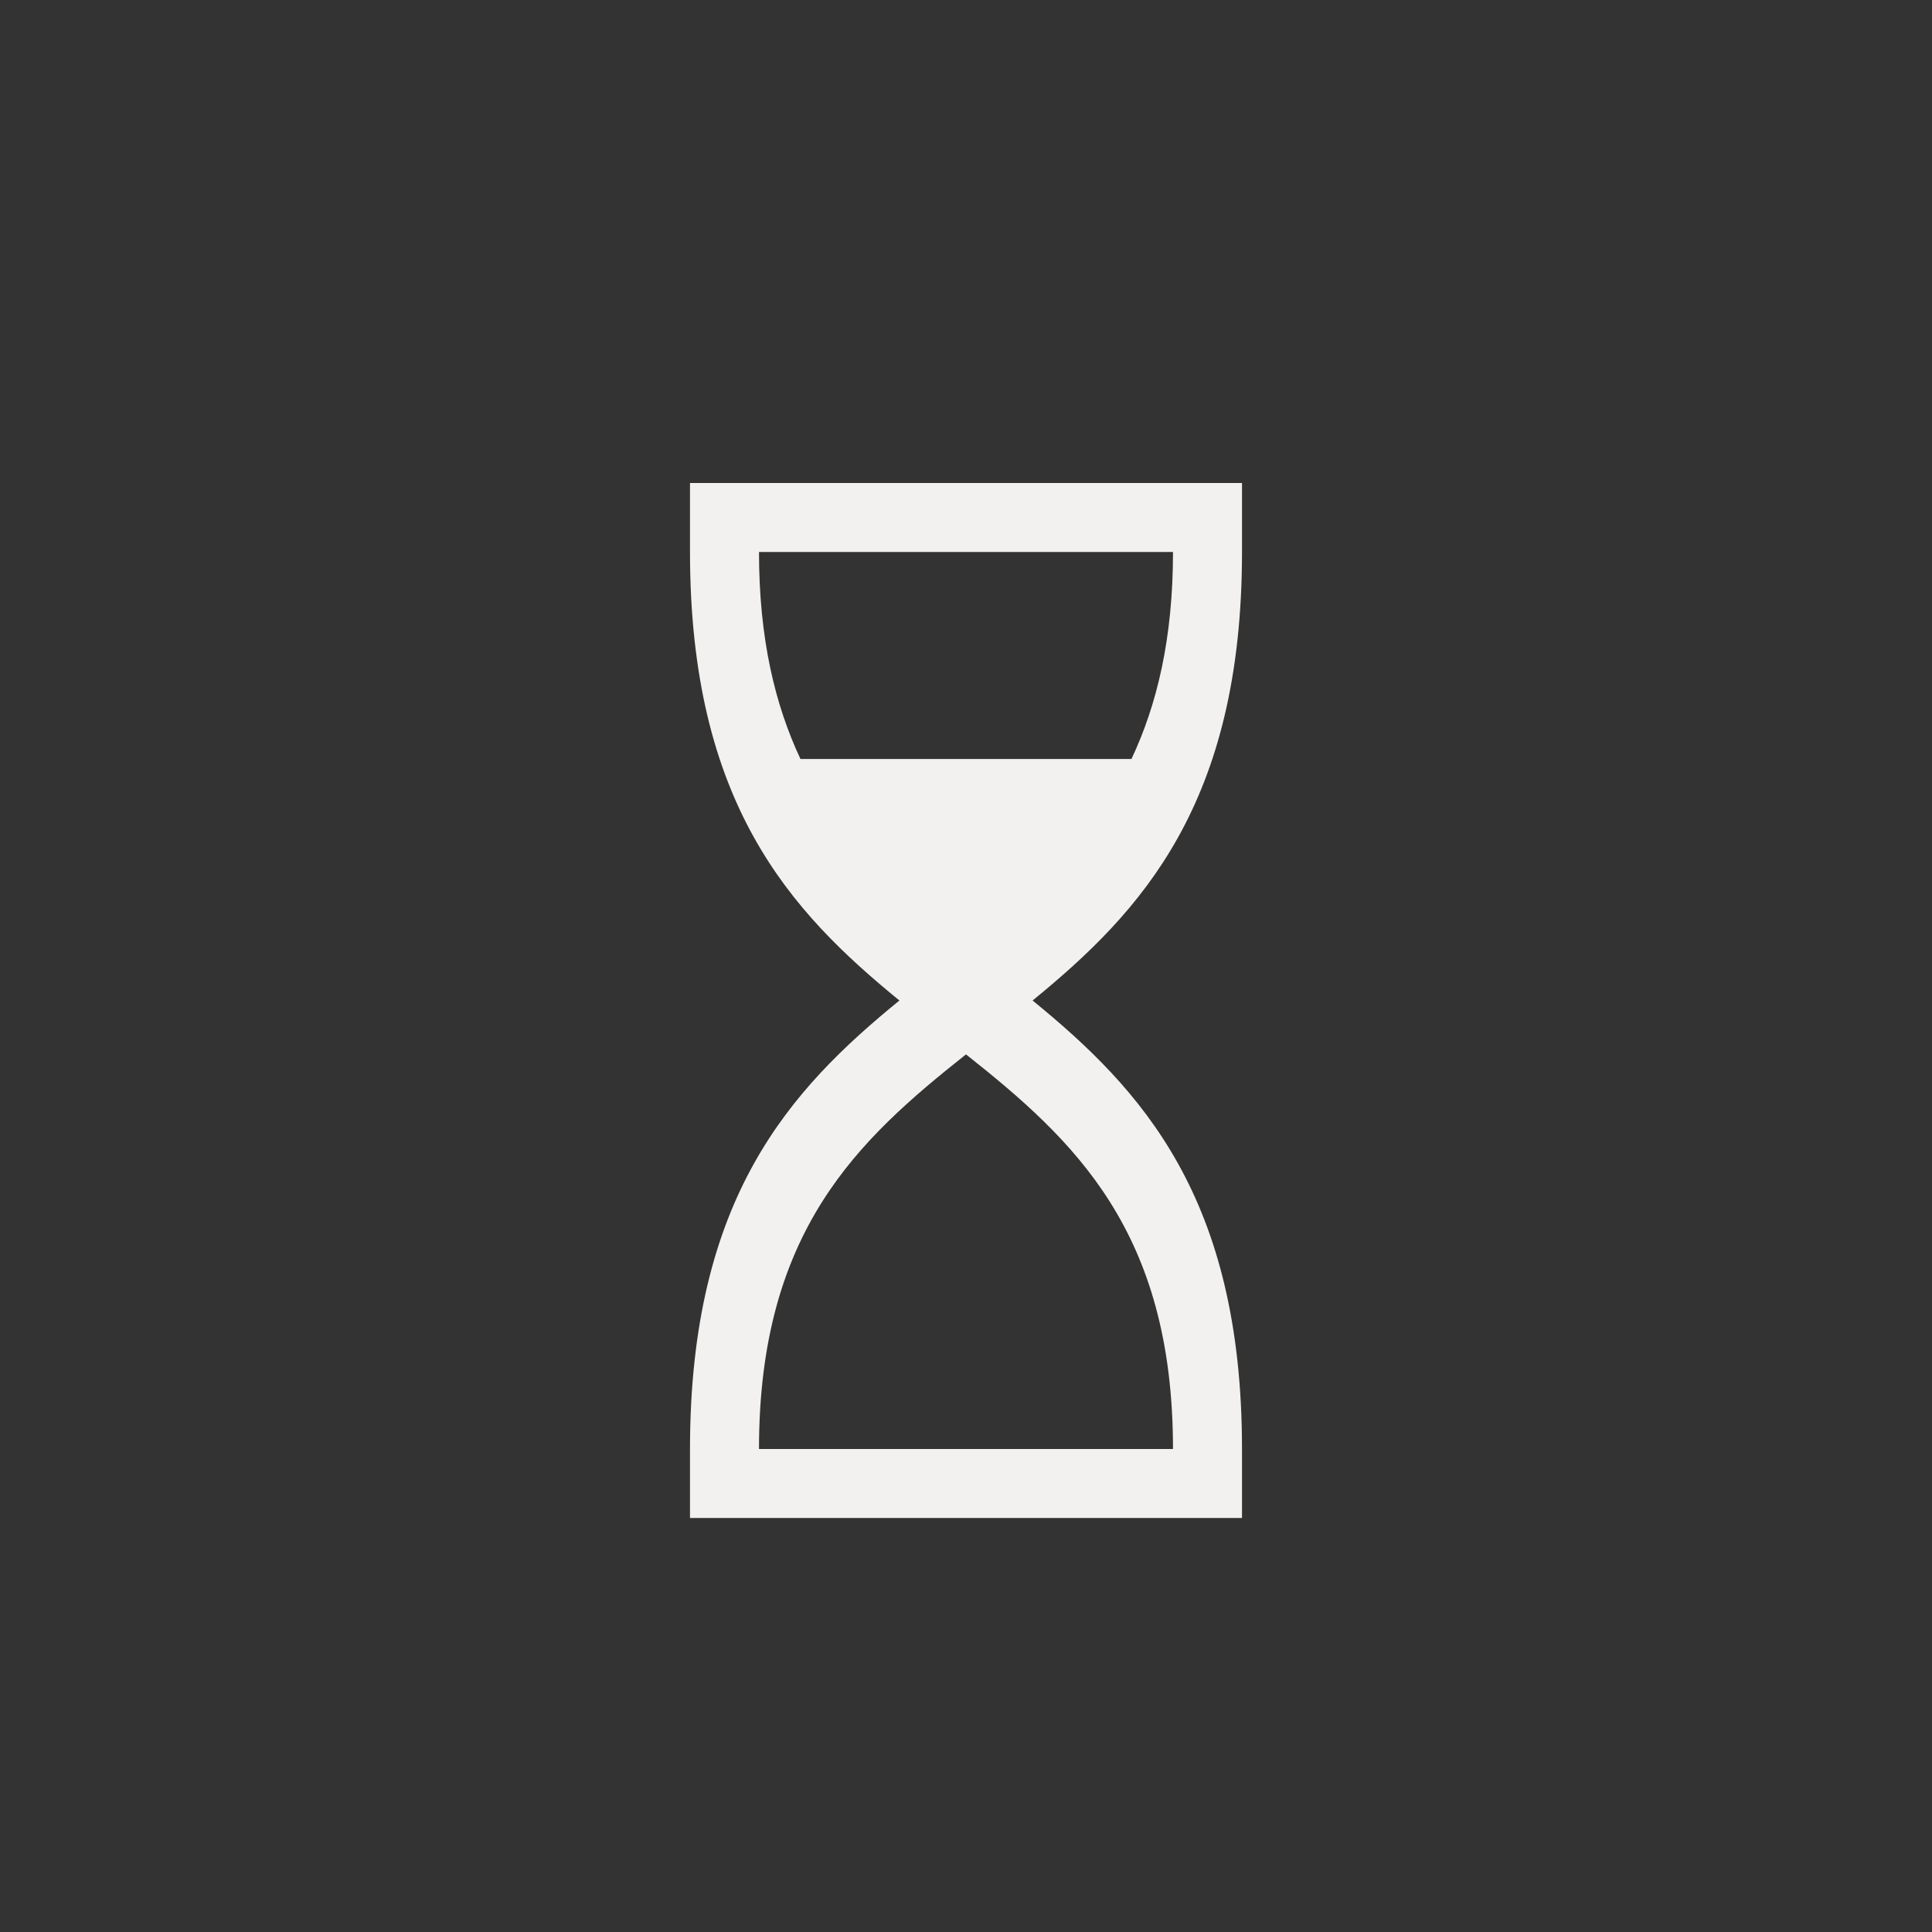 <?xml version="1.0" encoding="UTF-8" standalone="no"?>
<!-- Created with Inkscape (http://www.inkscape.org/) -->

<svg
   xmlns:dc="http://purl.org/dc/elements/1.1/"
   xmlns:cc="http://creativecommons.org/ns#"
   xmlns:rdf="http://www.w3.org/1999/02/22-rdf-syntax-ns#"
   xmlns:svg="http://www.w3.org/2000/svg"
   xmlns="http://www.w3.org/2000/svg"
   xmlns:sodipodi="http://sodipodi.sourceforge.net/DTD/sodipodi-0.dtd"
   xmlns:inkscape="http://www.inkscape.org/namespaces/inkscape"
   width="28"
   height="28"
   viewBox="0 0 28 28"
   id="svg4382"
   version="1.1"
   inkscape:version="0.91 r13725"
   sodipodi:docname="timeglass-light.svg">
  <rect x="0" y="0" width="28" height="28" fill="#333333" stroke="none"/>
  <defs
     id="defs4384" />
  <sodipodi:namedview
     id="base"
     pagecolor="#ffffff"
     bordercolor="#666666"
     borderopacity="1.0"
     inkscape:pageopacity="0.0"
     inkscape:pageshadow="2"
     inkscape:zoom="16"
     inkscape:cx="9.5285441"
     inkscape:cy="17.323686"
     inkscape:document-units="px"
     inkscape:current-layer="layer1"
     showgrid="true"
     units="px"
     inkscape:window-width="1855"
     inkscape:window-height="1056"
     inkscape:window-x="65"
     inkscape:window-y="24"
     inkscape:window-maximized="1"
     inkscape:object-nodes="true">
    <inkscape:grid
       type="xygrid"
       id="grid8753" />
  </sodipodi:namedview>
  <g
     inkscape:label="Layer 1"
     inkscape:groupmode="layer"
     id="layer1"
     transform="translate(0,-1024.362)">
    <path
       style="fill:#f2f1ef;fill-opacity:1;fill-rule:evenodd;stroke:none;stroke-width:1px;stroke-linecap:butt;stroke-linejoin:miter;stroke-opacity:1"
       d="m 10,1031.362 0,1 c 0,3.643 1.454,5.21 3.035,6.5 -1.581,1.29 -3.035,2.857 -3.035,6.5 l 0,1 8,0 0,-1 c 0,-3.643 -1.454,-5.21 -3.035,-6.5 1.581,-1.29 3.035,-2.857 3.035,-6.5 l 0,-1 -8,0 z m 1,1 6,0 c 0,1.256 -0.232,2.214 -0.602,3 l -4.797,0 C 11.232,1034.576 11,1033.618 11,1032.362 Z m 3,7.281 c 1.565,1.24 3,2.559 3,5.719 l -6,0 c 0,-3.16 1.435,-4.479 3,-5.719 z"
       id="path4295"
       inkscape:connector-curvature="0" />
  </g>
</svg>
